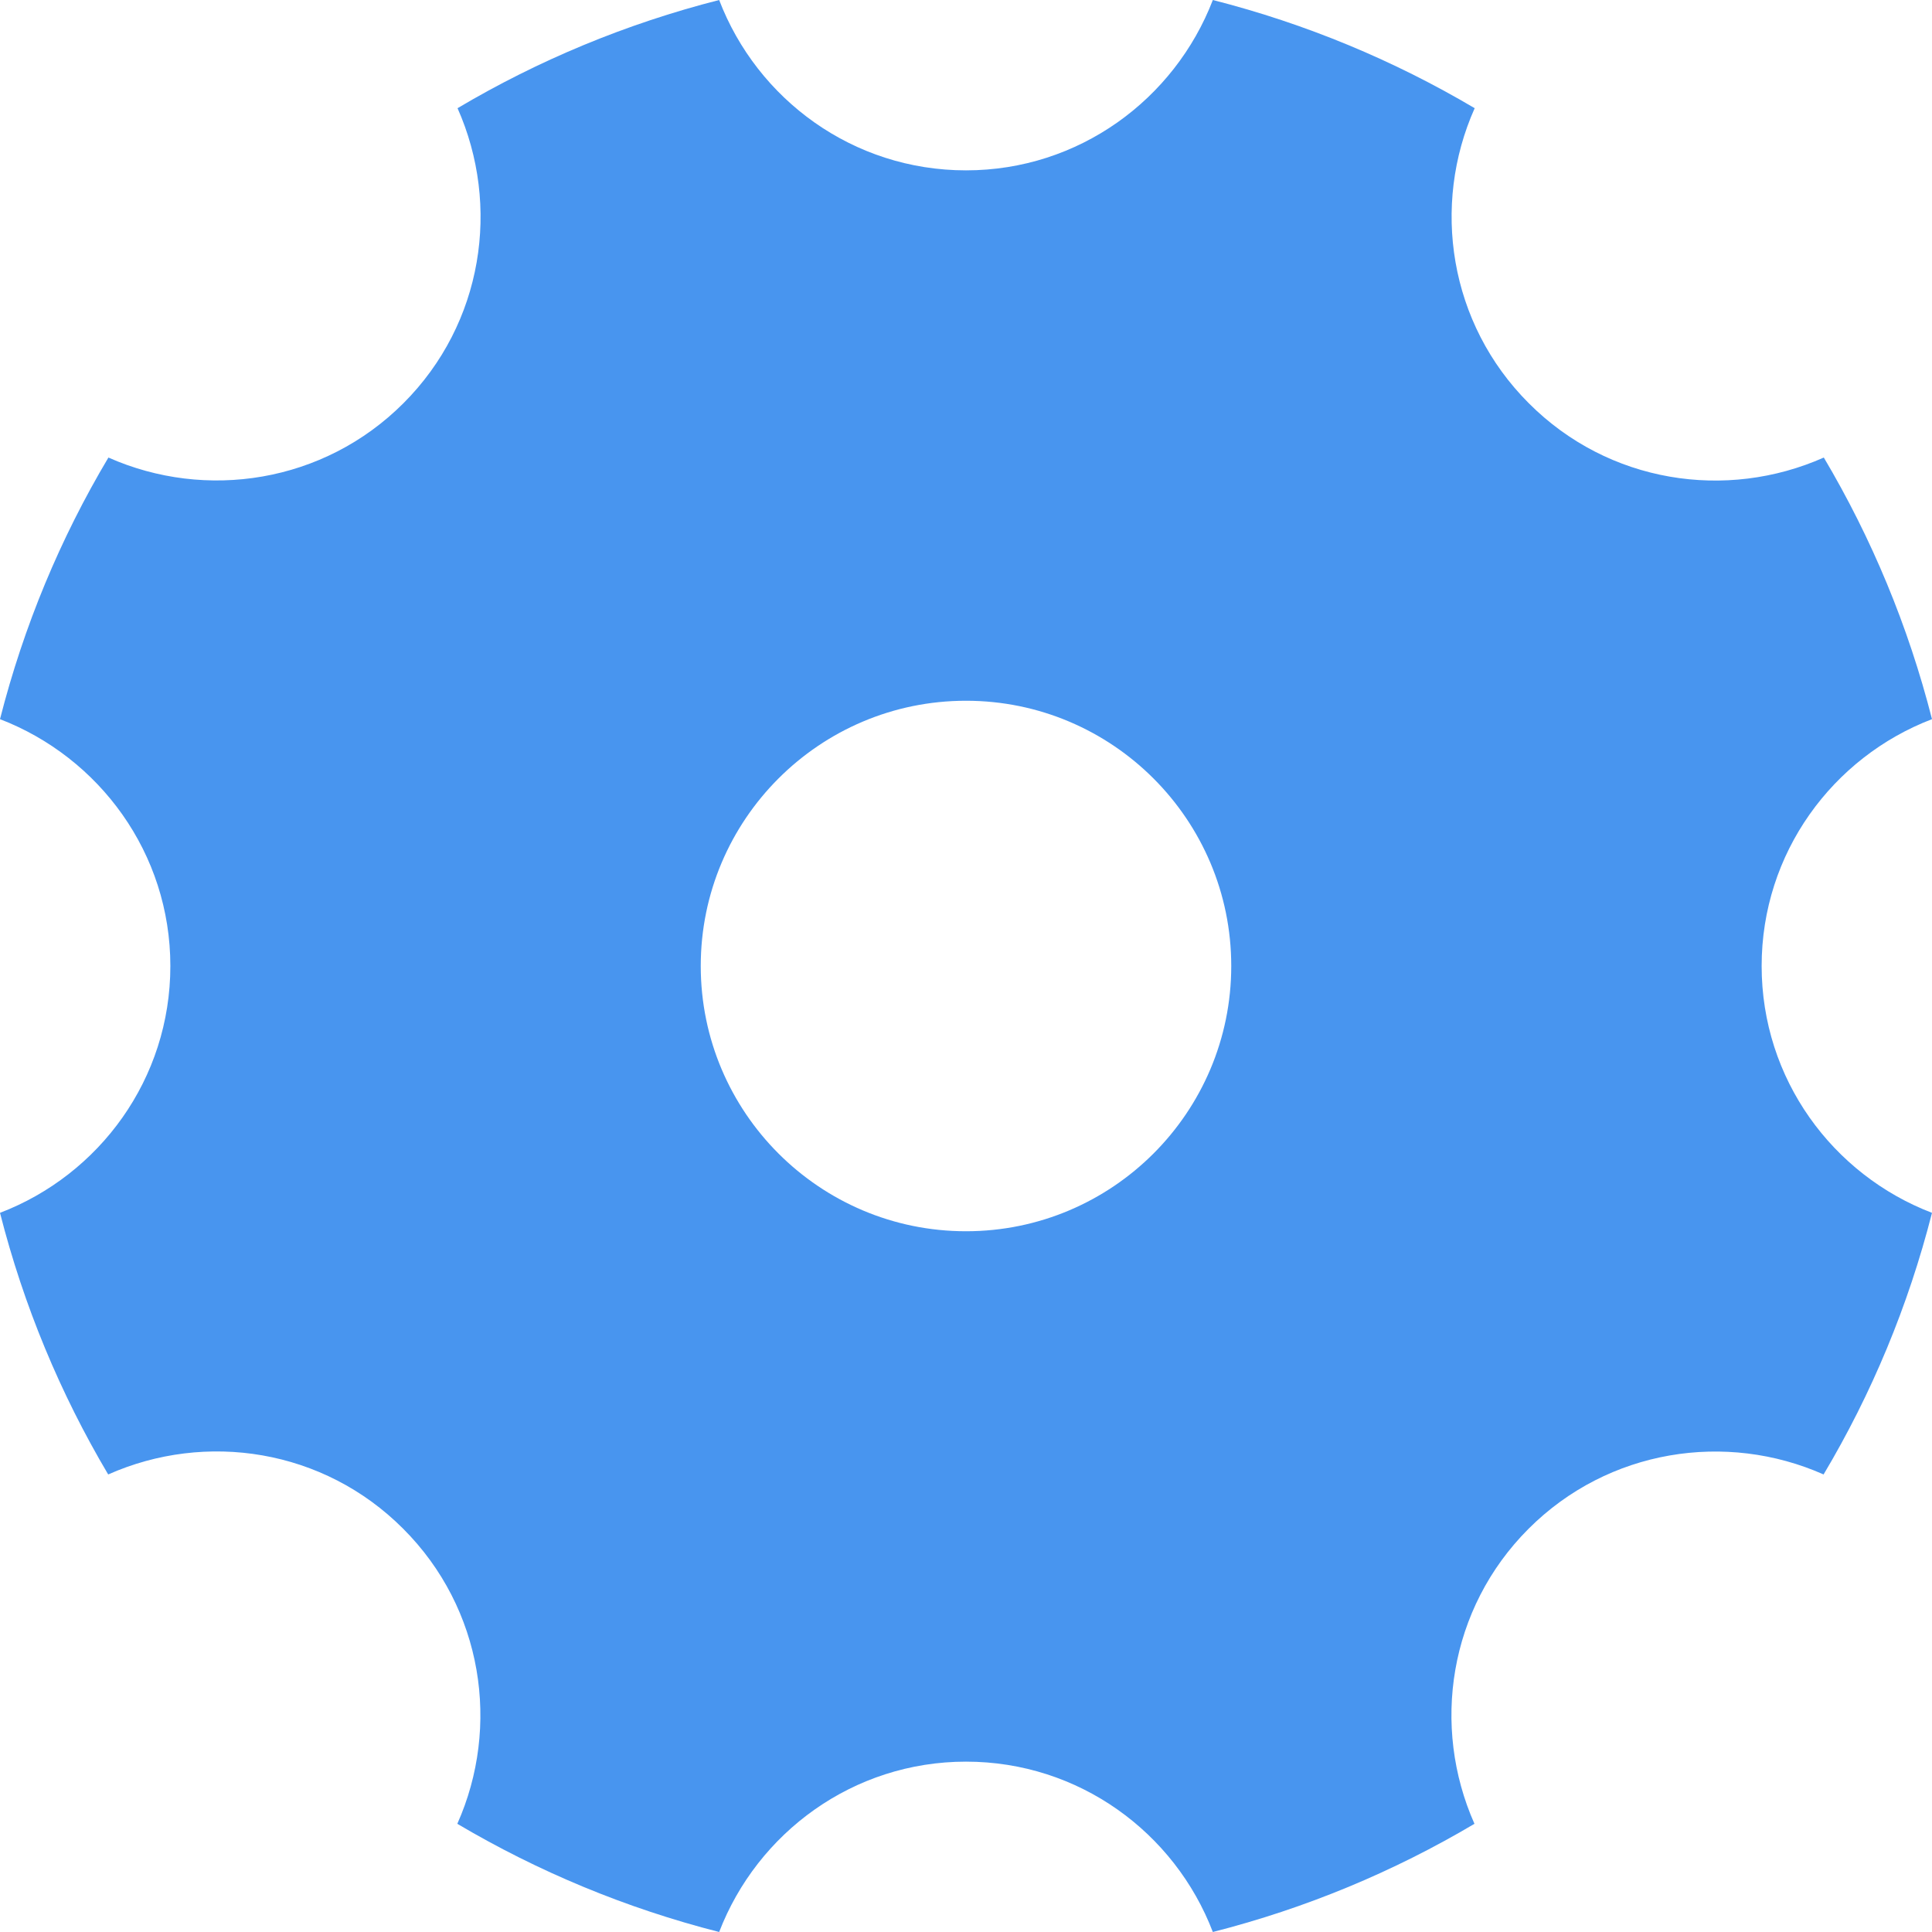 <?xml version="1.0" encoding="UTF-8"?>
<svg width="17px" height="17px" viewBox="0 0 17 17" version="1.1" xmlns="http://www.w3.org/2000/svg" xmlns:xlink="http://www.w3.org/1999/xlink">
    <!-- Generator: Sketch 58 (84663) - https://sketch.com -->
    <title>设 置</title>
    <desc>Created with Sketch.</desc>
    <g id="活动版块" stroke="none" stroke-width="1" fill="none" fill-rule="evenodd">
        <g id="活动发布页（选中+校园组织）" transform="translate(-868, -770)" fill-rule="nonzero">
            <g id="编组-10" transform="translate(417, 763)">
                <g id="设-置-2" transform="translate(449, 5)">
                    <g id="设-置">
                        <rect id="矩形" fill="#000000" opacity="0" x="0" y="0" width="20" height="20"></rect>
                        <path d="M17.501,10.5 C17.501,9.506 18.125,8.663 19,8.328 C18.791,7.508 18.469,6.736 18.048,6.026 C17.19,6.407 16.154,6.252 15.452,5.548 C14.75,4.846 14.594,3.808 14.976,2.952 C14.264,2.531 13.492,2.209 12.672,2 C12.335,2.875 11.492,3.499 10.5,3.499 C9.506,3.499 8.663,2.875 8.328,2 C7.508,2.209 6.736,2.531 6.026,2.952 C6.407,3.81 6.252,4.846 5.55,5.548 C4.848,6.25 3.81,6.406 2.954,6.026 C2.531,6.736 2.209,7.508 2,8.328 C2.875,8.665 3.499,9.508 3.499,10.5 C3.499,11.494 2.875,12.337 2,12.672 C2.209,13.492 2.531,14.264 2.952,14.974 C3.81,14.593 4.846,14.748 5.548,15.452 C6.25,16.154 6.406,17.192 6.024,18.048 C6.736,18.469 7.508,18.791 8.328,19 C8.665,18.125 9.508,17.501 10.5,17.501 C11.494,17.501 12.337,18.125 12.672,19 C13.492,18.791 14.264,18.469 14.974,18.048 C14.593,17.19 14.748,16.154 15.45,15.452 C16.152,14.75 17.19,14.594 18.046,14.974 C18.469,14.264 18.791,13.492 19,12.672 C18.125,12.337 17.501,11.494 17.501,10.5 Z M10.5,12.834 C9.212,12.834 8.166,11.788 8.166,10.5 C8.166,9.212 9.212,8.166 10.5,8.166 C11.788,8.166 12.834,9.212 12.834,10.5 C12.834,11.788 11.788,12.834 10.5,12.834 Z" id="形状" fill="#4895EF"></path>
                    </g>
                </g>
            </g>
        </g>
    </g>
</svg>